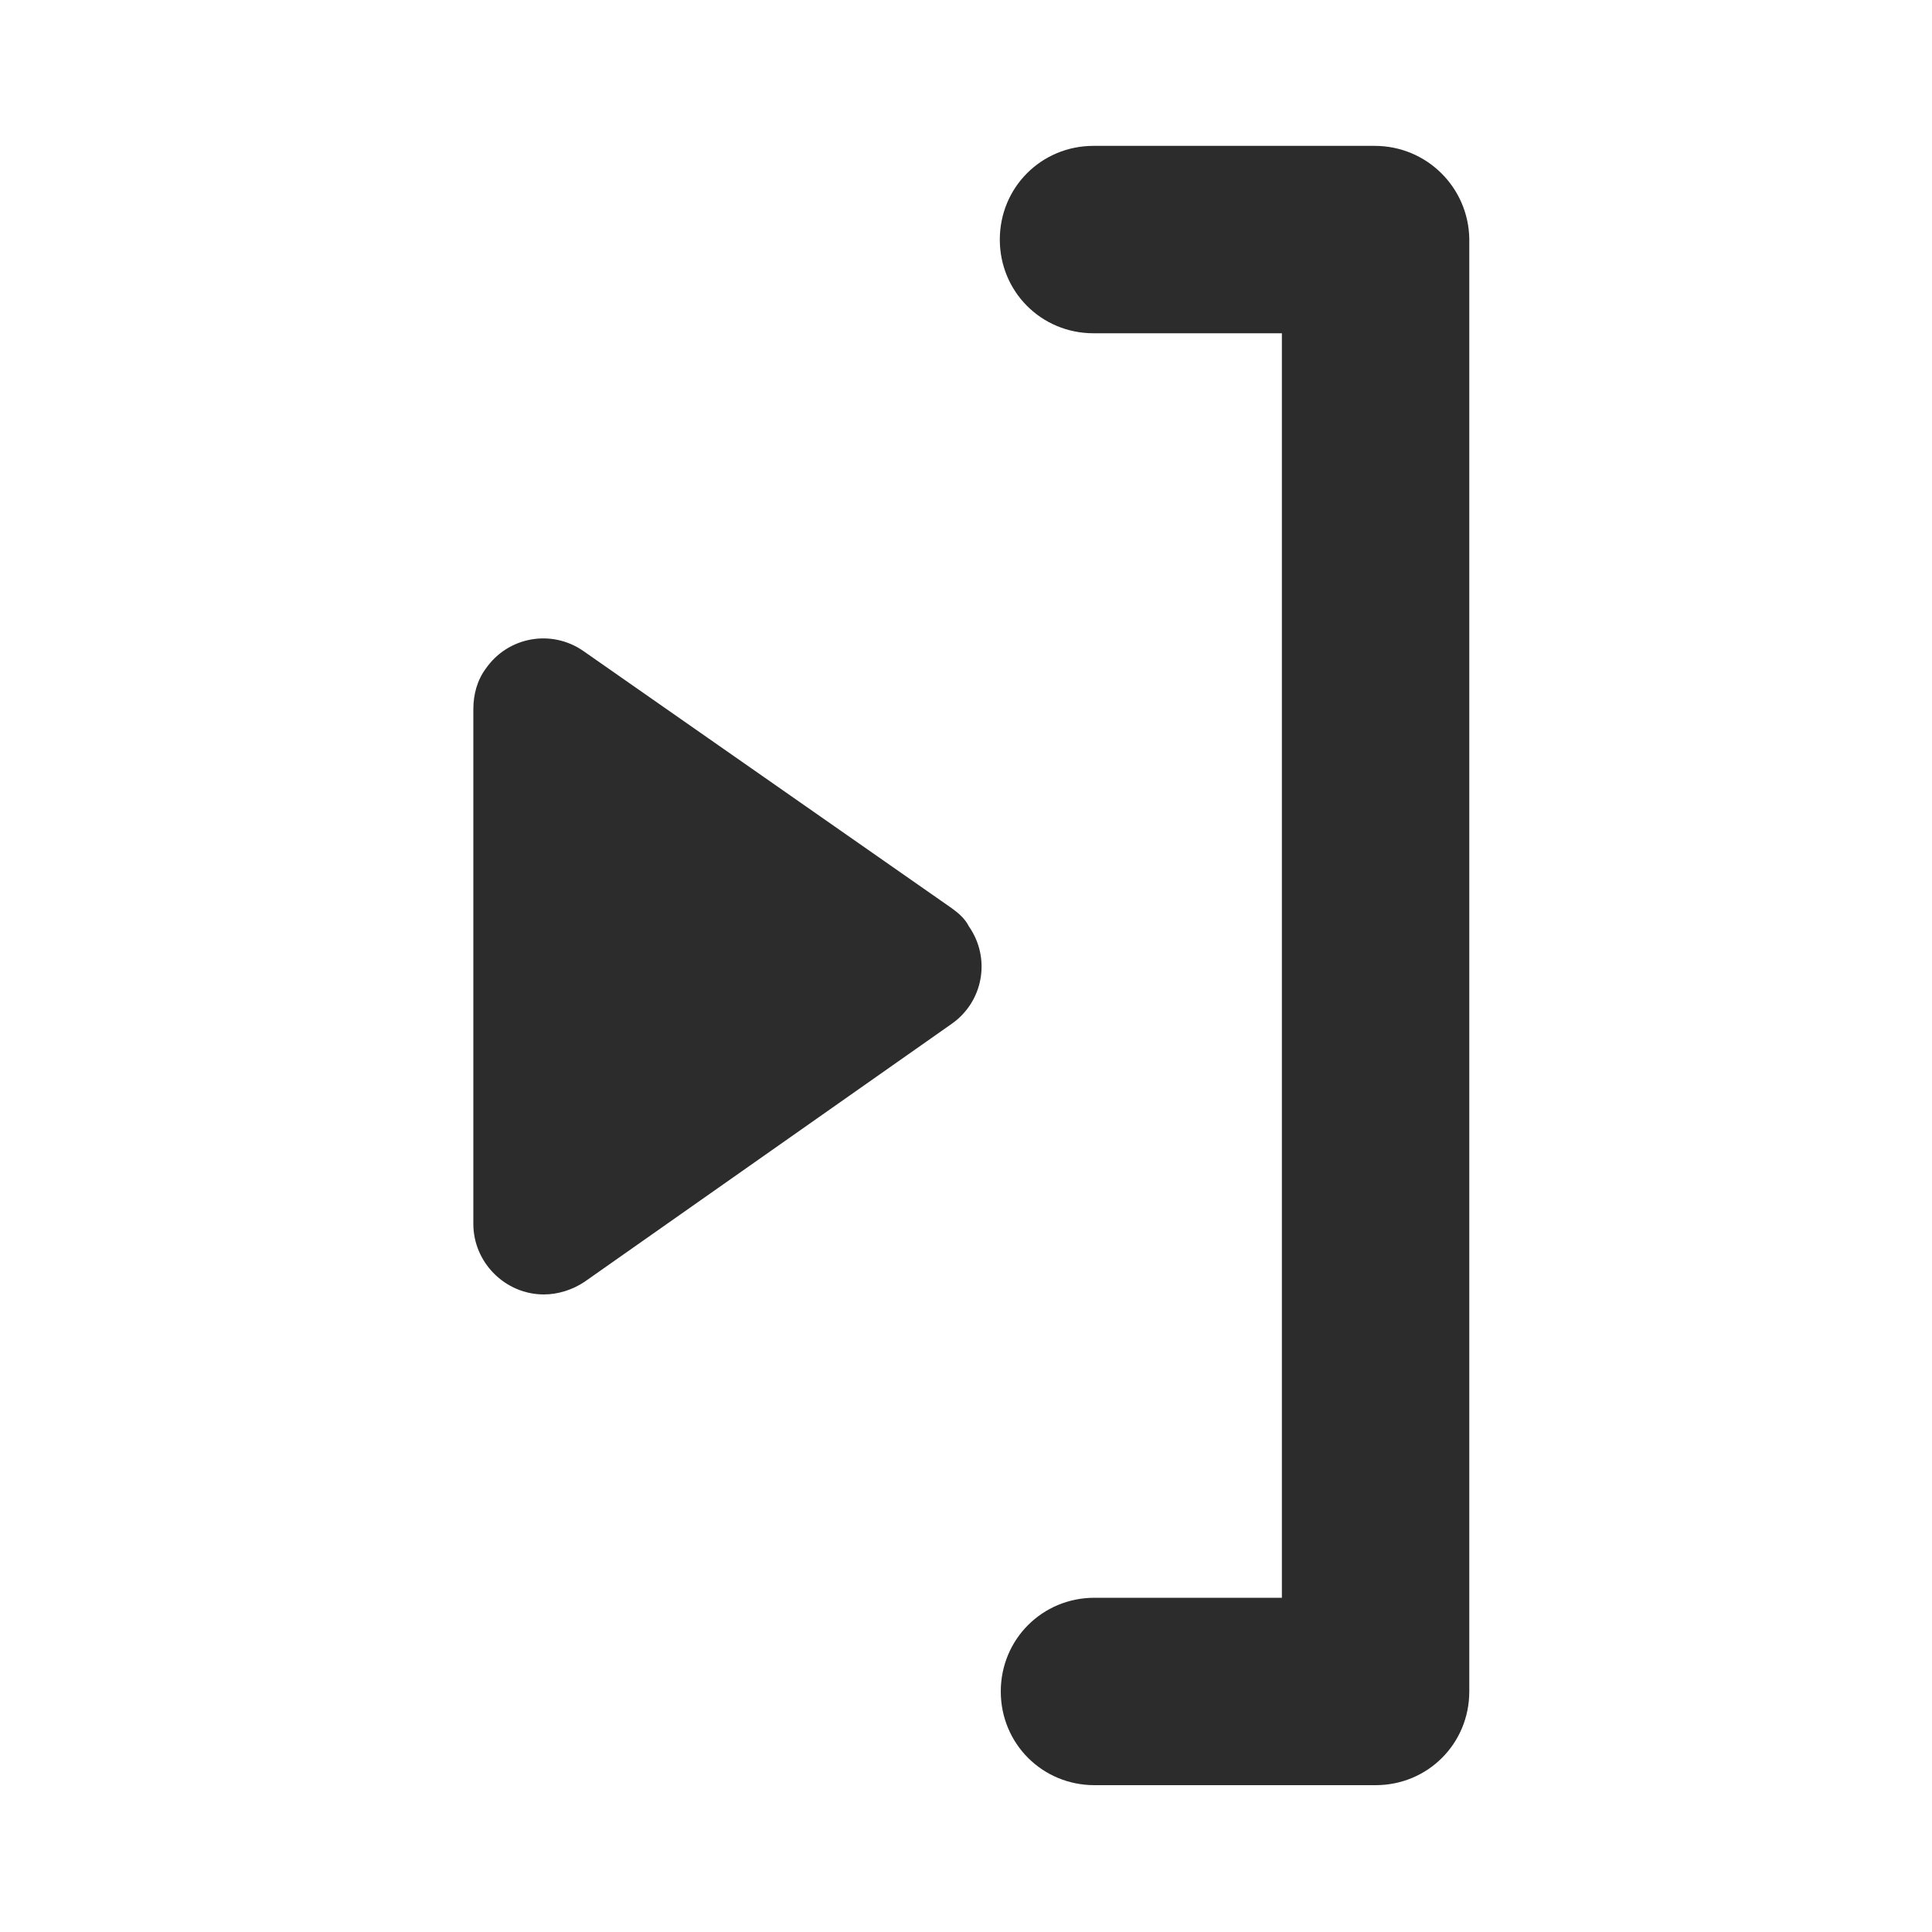 <?xml version="1.0" standalone="no"?><!DOCTYPE svg PUBLIC "-//W3C//DTD SVG 1.1//EN" "http://www.w3.org/Graphics/SVG/1.1/DTD/svg11.dtd"><svg t="1718940083076" class="icon" viewBox="0 0 1024 1024" version="1.1" xmlns="http://www.w3.org/2000/svg" p-id="7417" xmlns:xlink="http://www.w3.org/1999/xlink" width="200" height="200"><path d="M679.424 176.64h-99.84c-27.648 0-49.664-22.016-49.664-49.664 0-27.648 22.016-49.664 49.664-49.664h148.992c27.648 0 49.664 22.016 50.176 49.152v770.048c0 27.648-22.016 49.664-49.664 49.664h-148.992c-27.648 0-49.664-22.016-49.664-49.664 0-27.648 22.016-49.664 49.664-49.664h99.328V176.64zM504.32 481.28L309.248 345.088c-16.896-11.776-39.936-7.68-51.712 9.216-4.608 6.144-6.656 13.824-6.656 21.504v272.896c0 20.48 16.896 37.376 37.376 37.376 7.68 0 15.36-2.56 21.504-6.656l194.56-136.704c16.896-11.776 20.992-34.816 9.216-51.712-2.048-4.096-5.632-7.168-9.216-9.728z" fill="#2c2c2c" p-id="7418"></path></svg>